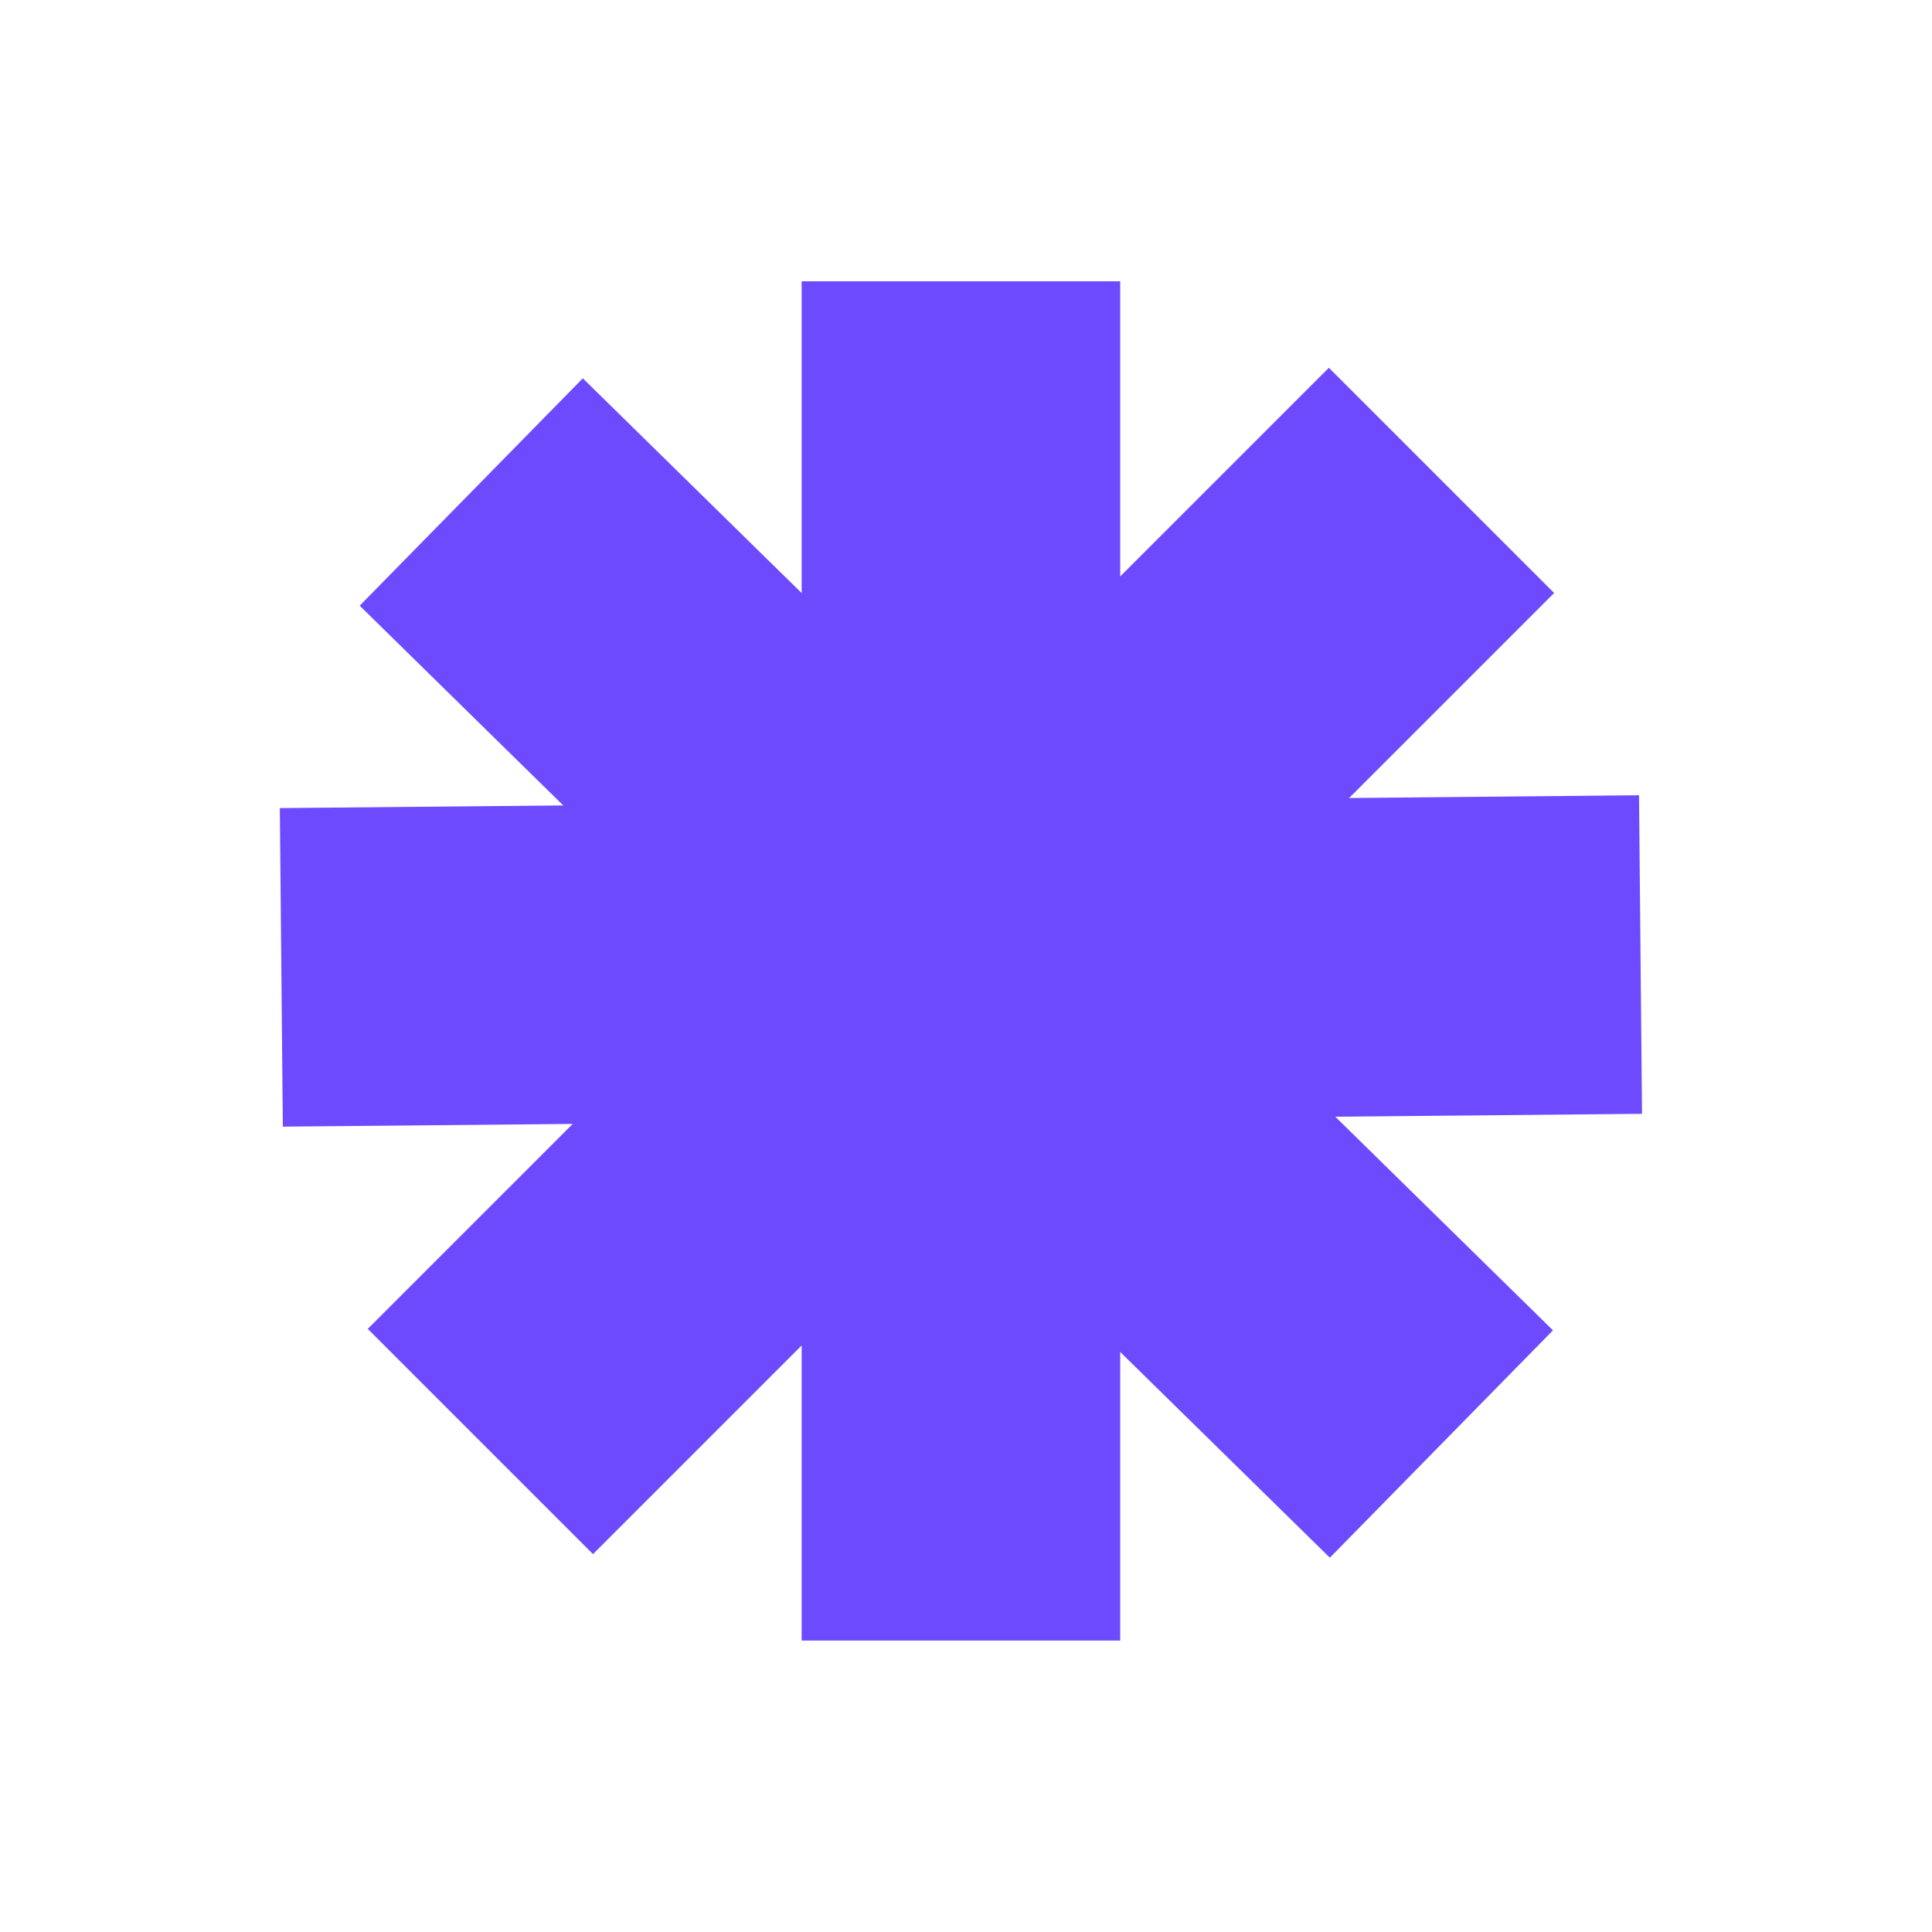 <svg width="32" height="32" viewBox="0 0 99 99" fill="none" xmlns="http://www.w3.org/2000/svg">
<rect x="41.078" y="14.415" width="16.324" height="69.651" fill="#6E4AFF"/>
<rect x="83.987" y="40.751" width="16.324" height="69.651" transform="rotate(89.459 83.987 40.751)" fill="#6E4AFF"/>
<rect x="68.094" y="18.844" width="16.324" height="69.651" transform="rotate(45 68.094 18.844)" fill="#6E4AFF"/>
<rect x="79.578" y="68.169" width="16.324" height="69.651" transform="rotate(134.459 79.578 68.169)" fill="#6E4AFF"/>
</svg>
